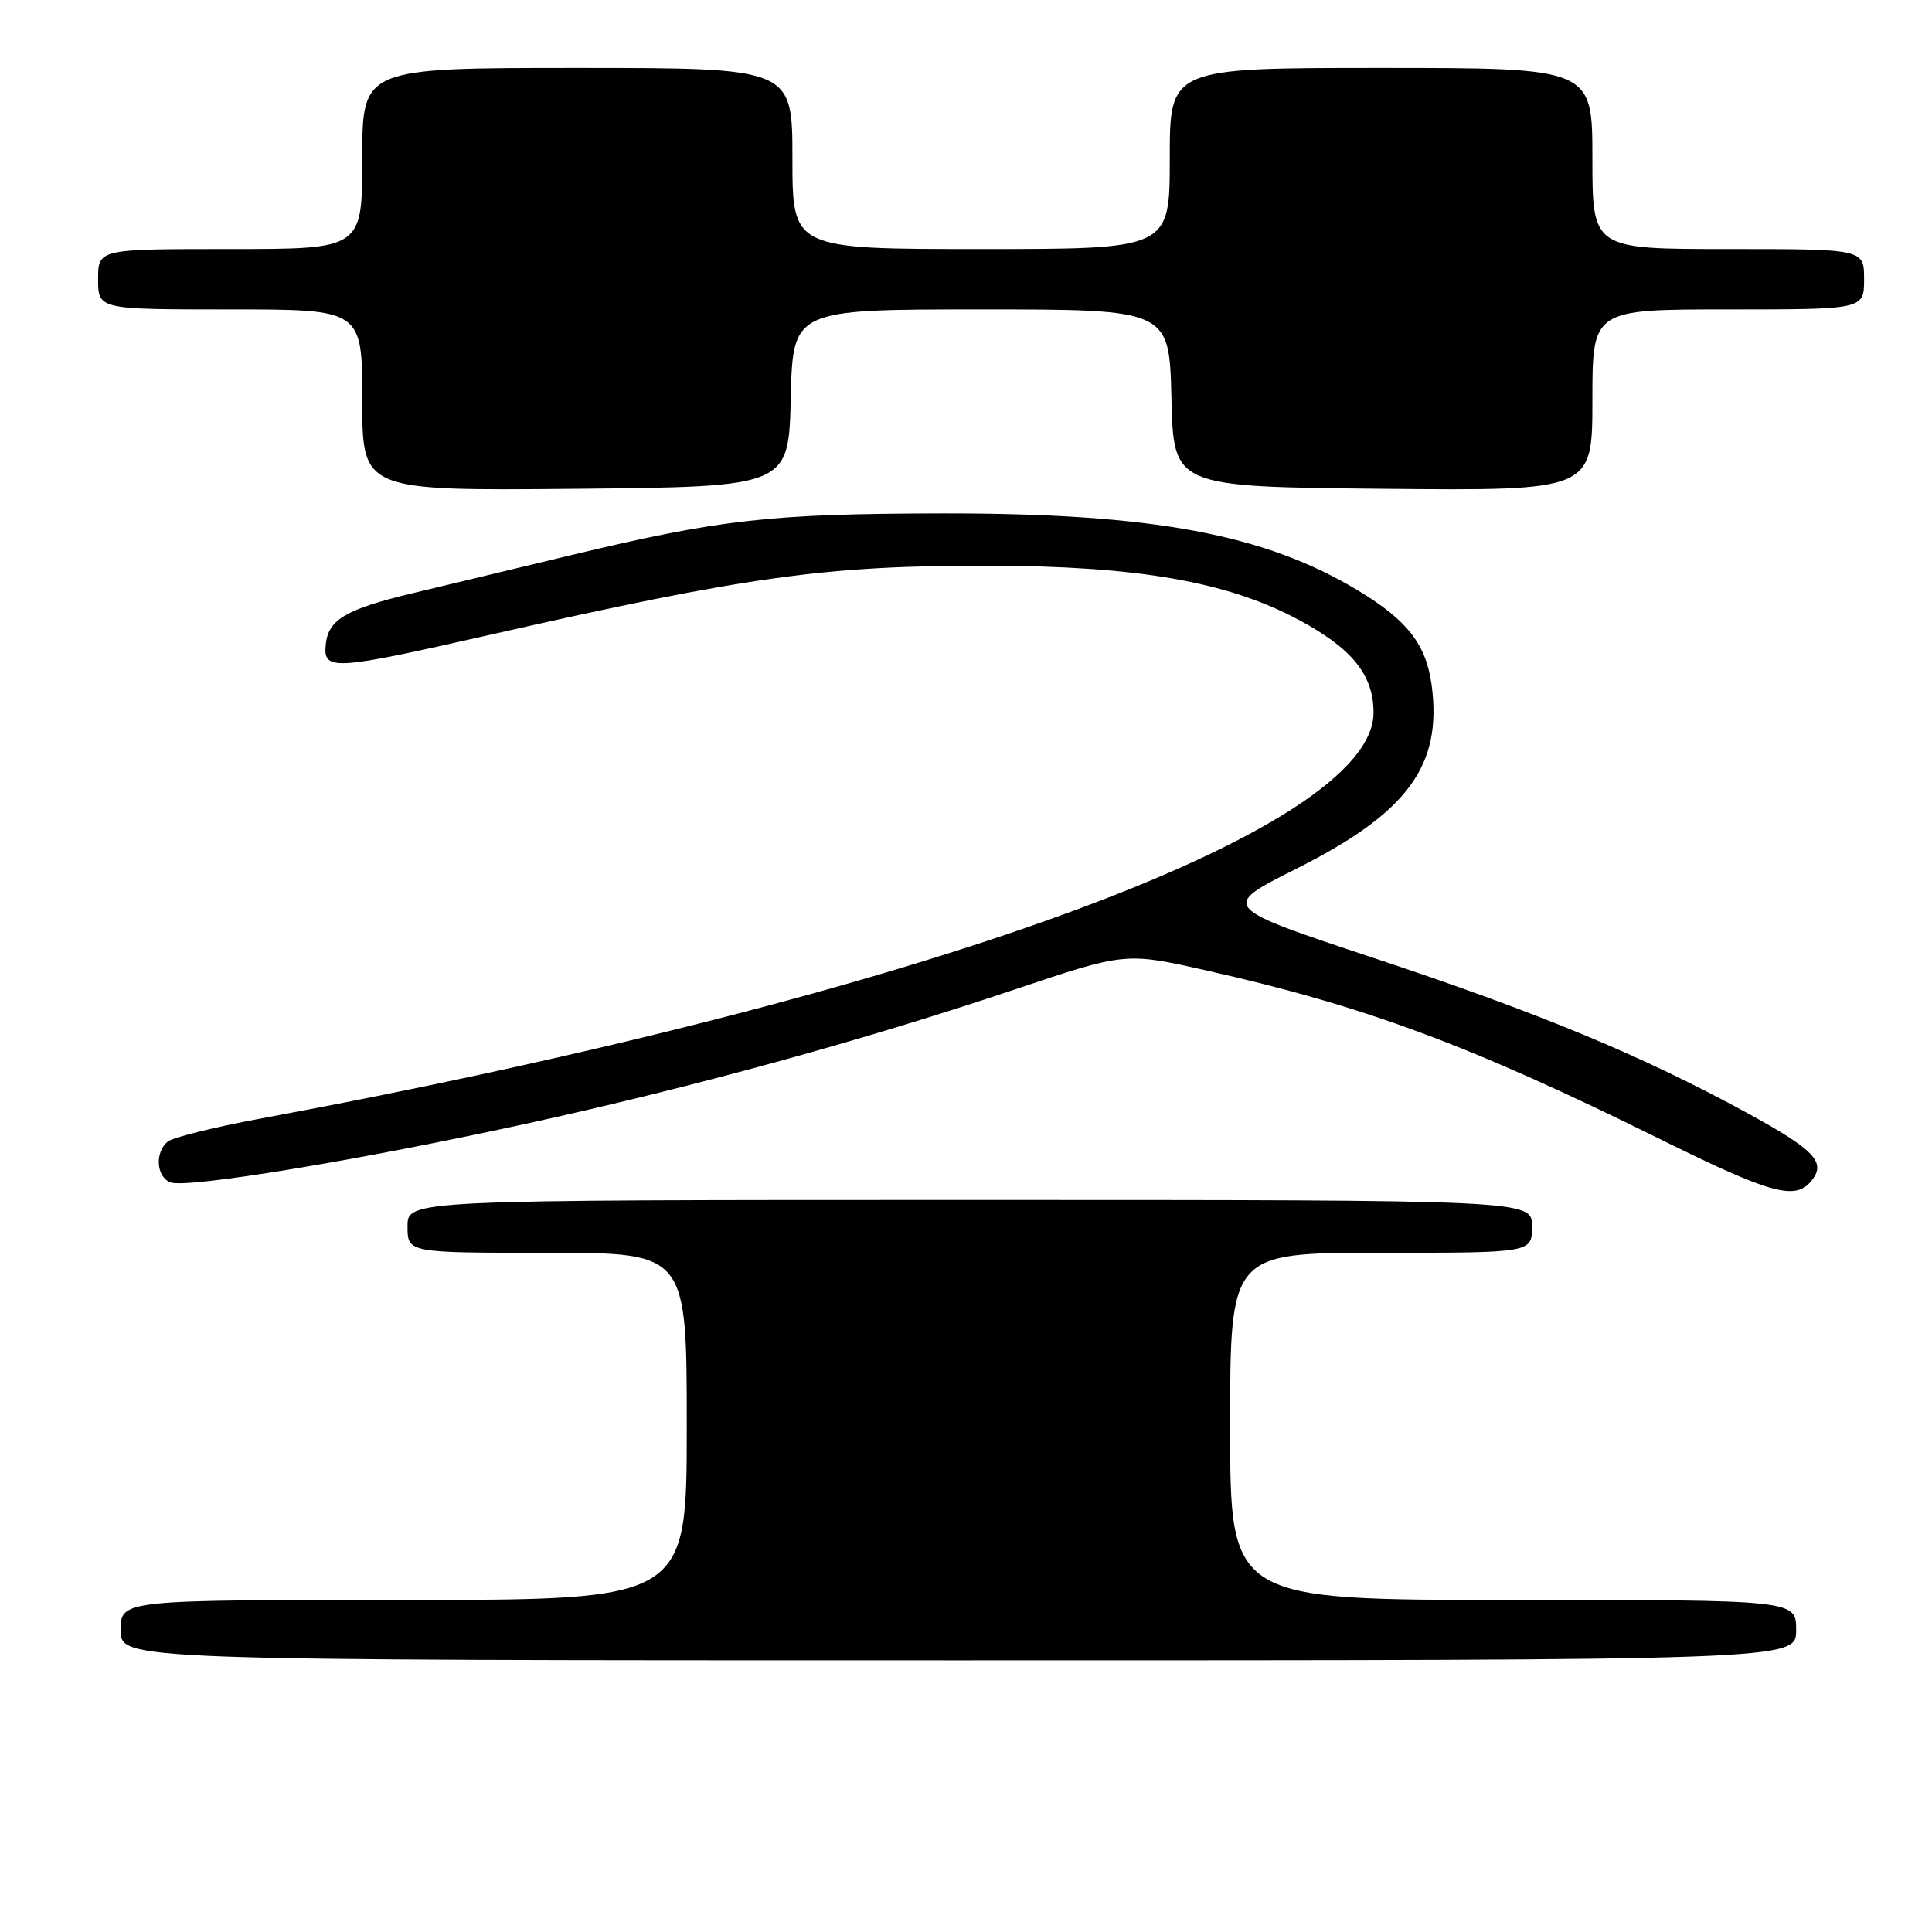 <?xml version="1.0" encoding="UTF-8" standalone="no"?>
<!DOCTYPE svg PUBLIC "-//W3C//DTD SVG 1.1//EN" "http://www.w3.org/Graphics/SVG/1.1/DTD/svg11.dtd" >
<svg xmlns="http://www.w3.org/2000/svg" xmlns:xlink="http://www.w3.org/1999/xlink" version="1.1" viewBox="0 0 256 256">
 <g >
 <path fill="currentColor"
d=" M 238.00 216.00 C 238.00 212.00 238.00 212.00 200.50 212.00 C 163.00 212.00 163.00 212.00 163.00 189.00 C 163.00 166.00 163.00 166.00 183.00 166.00 C 203.00 166.00 203.00 166.00 203.00 162.50 C 203.00 159.00 203.00 159.00 128.50 159.00 C 54.00 159.00 54.00 159.00 54.00 162.50 C 54.00 166.00 54.00 166.00 72.50 166.00 C 91.00 166.00 91.00 166.00 91.00 189.00 C 91.00 212.00 91.00 212.00 53.50 212.00 C 16.00 212.00 16.00 212.00 16.00 216.00 C 16.00 220.00 16.00 220.00 127.00 220.00 C 238.00 220.00 238.00 220.00 238.00 216.00 Z  M 239.99 156.51 C 242.05 154.02 240.50 152.38 231.41 147.42 C 217.51 139.84 203.98 134.23 182.09 126.96 C 161.69 120.18 161.69 120.18 171.72 115.14 C 186.53 107.71 191.13 101.47 189.70 90.77 C 188.97 85.39 186.50 82.21 180.01 78.28 C 167.60 70.77 152.69 68.00 125.00 68.03 C 102.00 68.07 95.49 68.80 75.50 73.60 C 67.25 75.58 57.84 77.84 54.60 78.62 C 45.91 80.71 43.55 82.08 43.18 85.26 C 42.76 88.95 43.90 88.89 65.16 84.06 C 99.08 76.37 109.55 74.92 131.00 74.96 C 150.67 74.99 162.58 77.06 171.99 82.08 C 179.15 85.89 182.00 89.41 182.00 94.43 C 182.00 110.10 122.21 131.91 34.50 148.22 C 28.45 149.34 22.94 150.71 22.25 151.25 C 20.49 152.65 20.69 155.95 22.59 156.67 C 24.75 157.50 47.65 153.73 69.71 148.90 C 91.67 144.10 114.33 137.87 134.31 131.16 C 149.12 126.18 149.12 126.18 159.81 128.58 C 180.87 133.31 194.85 138.51 219.87 150.89 C 234.62 158.19 237.85 159.09 239.99 156.51 Z  M 104.78 52.75 C 105.06 41.00 105.06 41.00 130.00 41.00 C 154.94 41.00 154.94 41.00 155.22 52.75 C 155.50 64.50 155.50 64.50 183.25 64.77 C 211.00 65.03 211.00 65.03 211.00 53.02 C 211.00 41.00 211.00 41.00 229.00 41.00 C 247.00 41.00 247.00 41.00 247.00 37.00 C 247.00 33.00 247.00 33.00 229.00 33.00 C 211.00 33.00 211.00 33.00 211.00 21.00 C 211.00 9.00 211.00 9.00 183.00 9.00 C 155.00 9.00 155.00 9.00 155.00 21.00 C 155.00 33.00 155.00 33.00 130.00 33.00 C 105.00 33.00 105.00 33.00 105.00 21.00 C 105.00 9.00 105.00 9.00 76.50 9.00 C 48.00 9.00 48.00 9.00 48.00 21.00 C 48.00 33.00 48.00 33.00 30.50 33.00 C 13.00 33.00 13.00 33.00 13.00 37.00 C 13.00 41.00 13.00 41.00 30.50 41.00 C 48.00 41.00 48.00 41.00 48.00 53.02 C 48.00 65.03 48.00 65.03 76.25 64.77 C 104.50 64.50 104.50 64.50 104.78 52.75 Z "/>
</g>
</svg>